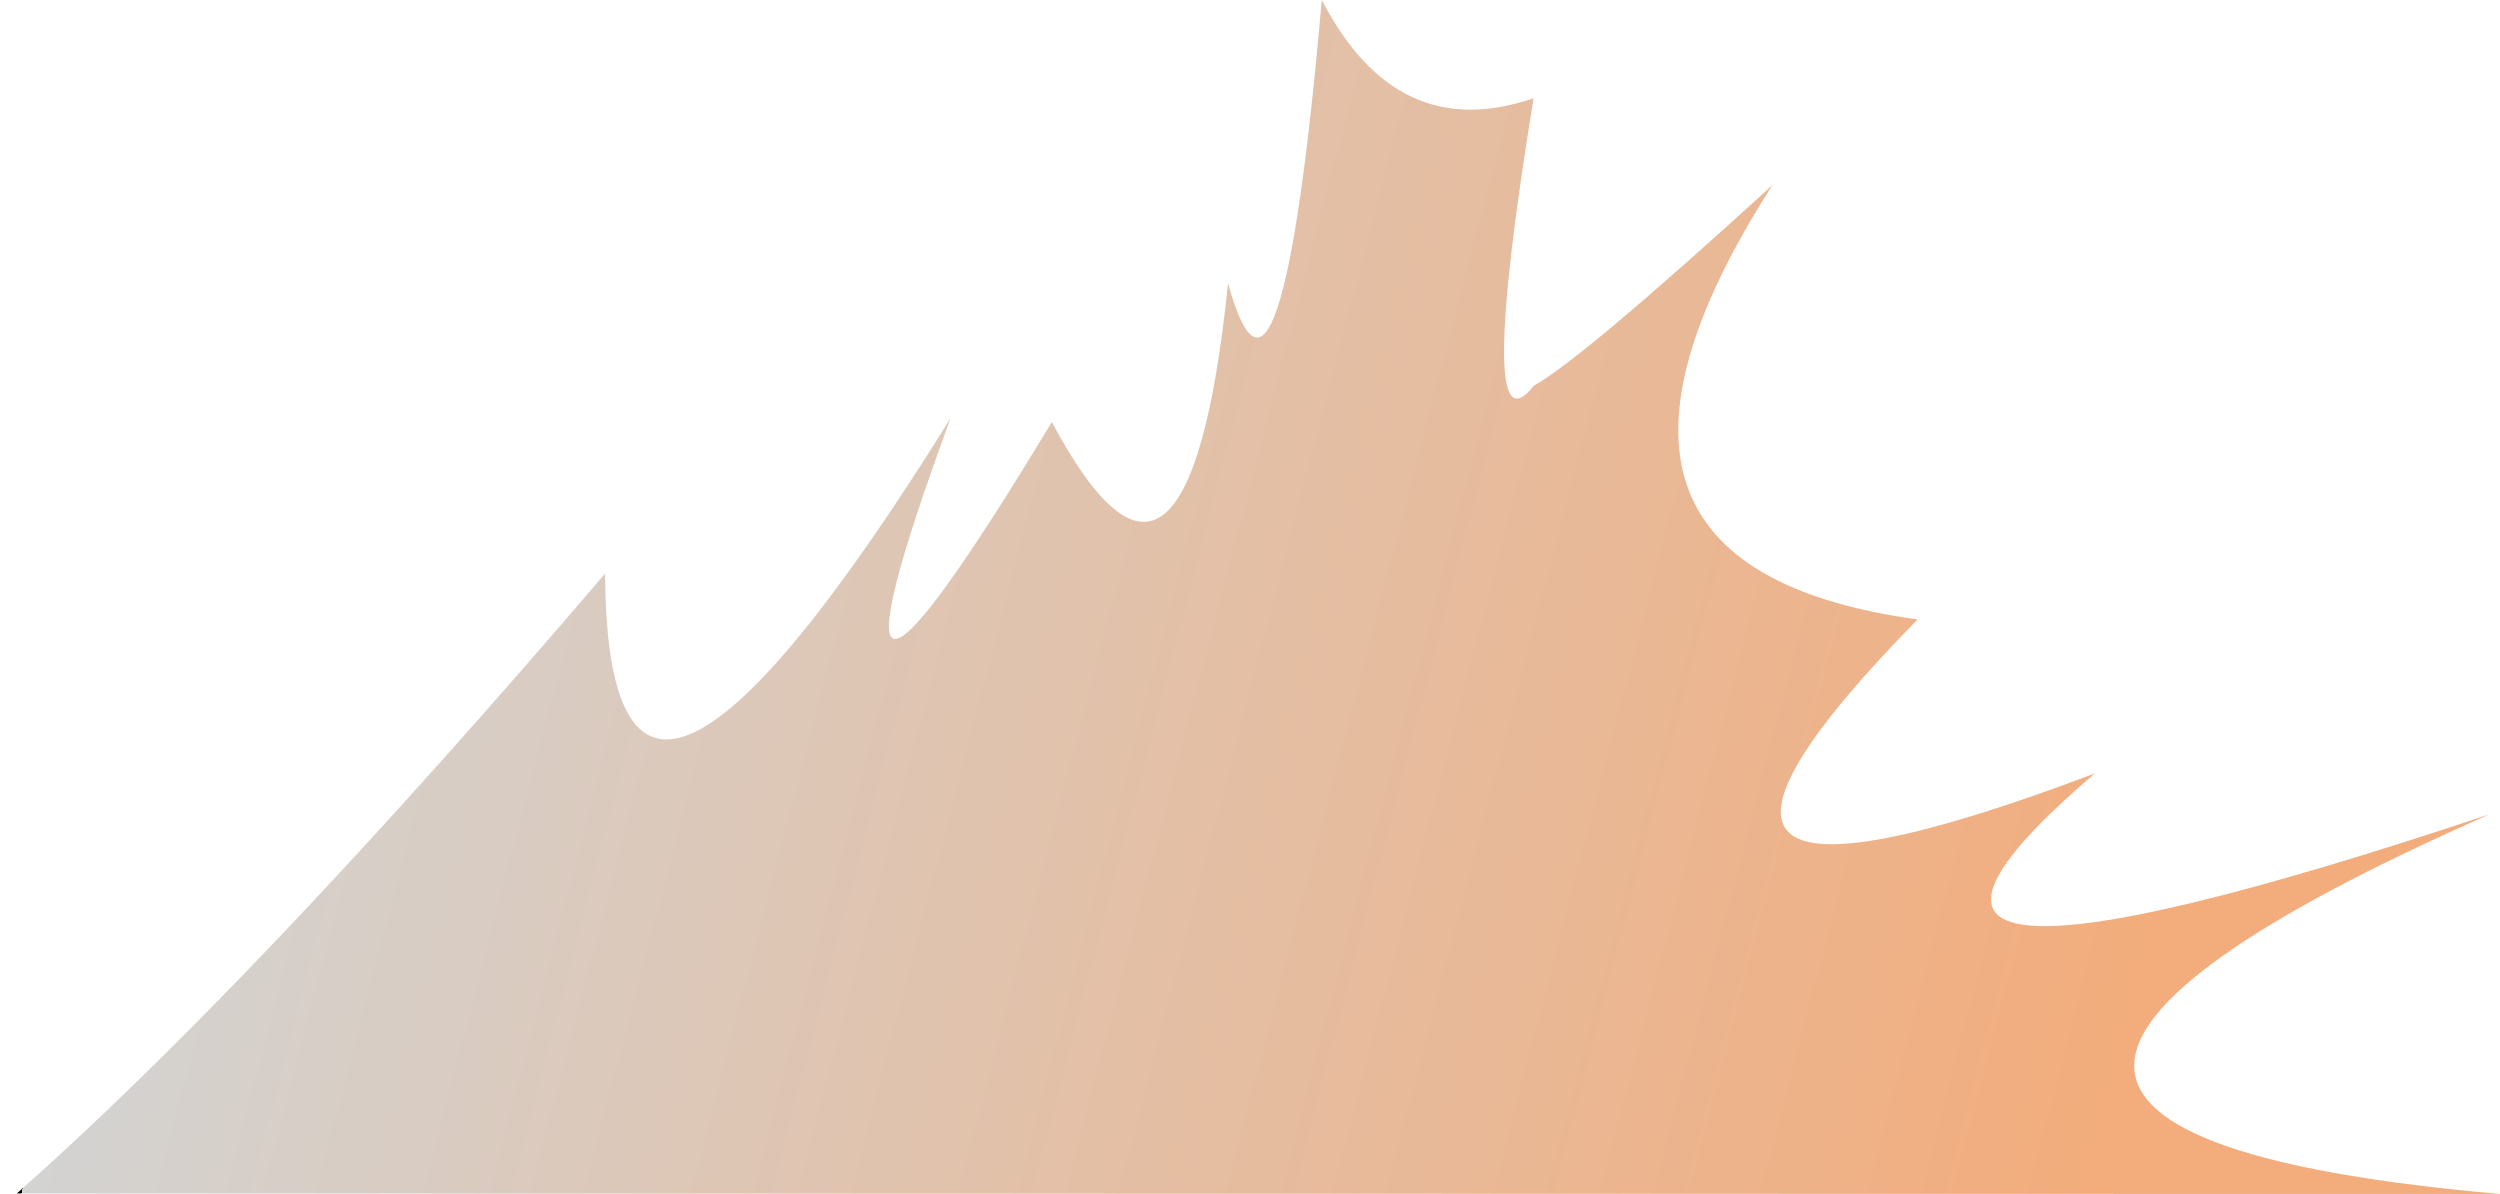 <?xml version="1.0" encoding="UTF-8" standalone="no"?>
<svg xmlns:xlink="http://www.w3.org/1999/xlink" height="120.95px" width="253.25px" xmlns="http://www.w3.org/2000/svg">
  <g transform="matrix(1.0, 0.0, 0.0, 1.0, 107.8, 3.05)">
    <path d="M-106.1 117.85 L145.45 117.9 Q71.9 111.45 144.35 79.45 70.85 104.0 104.4 75.3 51.6 95.25 86.45 59.7 47.0 54.3 71.75 15.7 52.35 33.4 47.6 36.0 41.55 43.7 47.55 6.9 33.7 11.65 26.1 -3.05 21.9 44.85 16.6 25.65 12.5 65.45 -1.25 39.7 -27.9 83.85 -11.5 39.3 -46.3 95.25 -46.5 55.05 -81.85 96.4 -106.1 117.85" fill="url(#gradient0)" fill-rule="evenodd" stroke="none">
      <animate attributeName="d" dur="2s" repeatCount="indefinite" values="M-106.1 117.85 L145.45 117.9 Q71.9 111.45 144.35 79.45 70.85 104.0 104.4 75.3 51.6 95.25 86.45 59.7 47.0 54.3 71.75 15.7 52.35 33.4 47.6 36.0 41.55 43.7 47.55 6.9 33.7 11.65 26.1 -3.05 21.9 44.85 16.6 25.65 12.5 65.45 -1.25 39.7 -27.9 83.85 -11.5 39.3 -46.3 95.25 -46.5 55.05 -81.85 96.4 -106.1 117.85;M-107.8 117.9 L125.05 117.85 Q108.95 110.5 129.85 66.85 98.4 88.55 91.1 26.85 63.15 83.85 57.75 39.7 44.15 53.4 46.7 25.65 32.1 44.85 51.0 -3.05 36.3 11.65 24.75 6.9 13.05 43.7 10.7 36.0 7.15 33.4 -3.7 15.7 2.45 54.3 -20.65 36.85 -21.85 95.25 -31.95 61.5 -45.3 104.0 -49.7 52.4 -80.9 116.2 -107.8 117.9"/>
    </path>
    <path d="M-106.1 117.85 Q-81.85 96.4 -46.5 55.05 -46.3 95.25 -11.5 39.3 -27.9 83.85 -1.25 39.7 12.5 65.45 16.6 25.65 21.9 44.85 26.1 -3.05 33.7 11.65 47.55 6.9 41.55 43.7 47.6 36.0 52.35 33.4 71.75 15.7 47.0 54.3 86.45 59.7 51.6 95.25 104.4 75.3 70.85 104.0 144.35 79.45 71.9 111.45 145.45 117.9 L-106.1 117.85" fill="none" stroke="#000000" stroke-linecap="round" stroke-linejoin="round" stroke-opacity="0.0" stroke-width="1.0">
      <animate attributeName="stroke" dur="2s" repeatCount="indefinite" values="#000000;#000001"/>
      <animate attributeName="stroke-width" dur="2s" repeatCount="indefinite" values="0.0;0.0"/>
      <animate attributeName="fill-opacity" dur="2s" repeatCount="indefinite" values="0.0;0.0"/>
      <animate attributeName="d" dur="2s" repeatCount="indefinite" values="M-106.1 117.85 Q-81.85 96.4 -46.5 55.05 -46.3 95.25 -11.5 39.3 -27.9 83.85 -1.25 39.7 12.5 65.45 16.6 25.65 21.9 44.85 26.1 -3.05 33.7 11.65 47.55 6.9 41.55 43.7 47.6 36.0 52.35 33.4 71.75 15.7 47.0 54.3 86.45 59.7 51.6 95.25 104.4 75.3 70.85 104.0 144.35 79.45 71.9 111.45 145.45 117.9 L-106.1 117.85;M-107.8 117.9 Q-80.9 116.2 -49.7 52.4 -45.3 104.0 -31.95 61.5 -21.85 95.25 -20.65 36.85 2.45 54.3 -3.7 15.7 7.15 33.4 10.7 36.0 13.05 43.7 24.75 6.9 36.3 11.65 51.0 -3.05 32.1 44.85 46.7 25.65 44.15 53.4 57.75 39.7 63.15 83.85 91.1 26.85 98.4 88.55 129.85 66.85 108.95 110.5 125.05 117.85 L-107.8 117.9"/>
    </path>
  </g>
  <defs>
    <linearGradient gradientTransform="matrix(0.129, 0.0, -0.017, 0.065, 13.9, 64.9)" gradientUnits="userSpaceOnUse" id="gradient0" spreadMethod="pad" x1="-819.2" x2="819.2">
      <animateTransform additive="replace" attributeName="gradientTransform" dur="2s" from="1" repeatCount="indefinite" to="1" type="scale"/>
      <animateTransform additive="sum" attributeName="gradientTransform" dur="2s" from="13.9 64.9" repeatCount="indefinite" to="9.35 64.9" type="translate"/>
      <animateTransform additive="sum" attributeName="gradientTransform" dur="2s" from="0.0" repeatCount="indefinite" to="0.0" type="rotate"/>
      <animateTransform additive="sum" attributeName="gradientTransform" dur="2s" from="0.129 0.065" repeatCount="indefinite" to="0.129 0.065" type="scale"/>
      <animateTransform additive="sum" attributeName="gradientTransform" dur="2s" from="-7.621" repeatCount="indefinite" to="-20.529" type="skewX"/>
      <stop offset="0.0" stop-color="#d3d3d2">
        <animate attributeName="offset" dur="2s" repeatCount="indefinite" values="0.0;0.0"/>
        <animate attributeName="stop-color" dur="2s" repeatCount="indefinite" values="#d3d3d2;#d3d3d3"/>
        <animate attributeName="stop-opacity" dur="2s" repeatCount="indefinite" values="1.0;1.0"/>
      </stop>
      <stop offset="1.0" stop-color="#f3ac7b">
        <animate attributeName="offset" dur="2s" repeatCount="indefinite" values="1.0;1.0"/>
        <animate attributeName="stop-color" dur="2s" repeatCount="indefinite" values="#f3ac7b;#f3ac7c"/>
        <animate attributeName="stop-opacity" dur="2s" repeatCount="indefinite" values="1.0;1.0"/>
      </stop>
    </linearGradient>
  </defs>
</svg>
